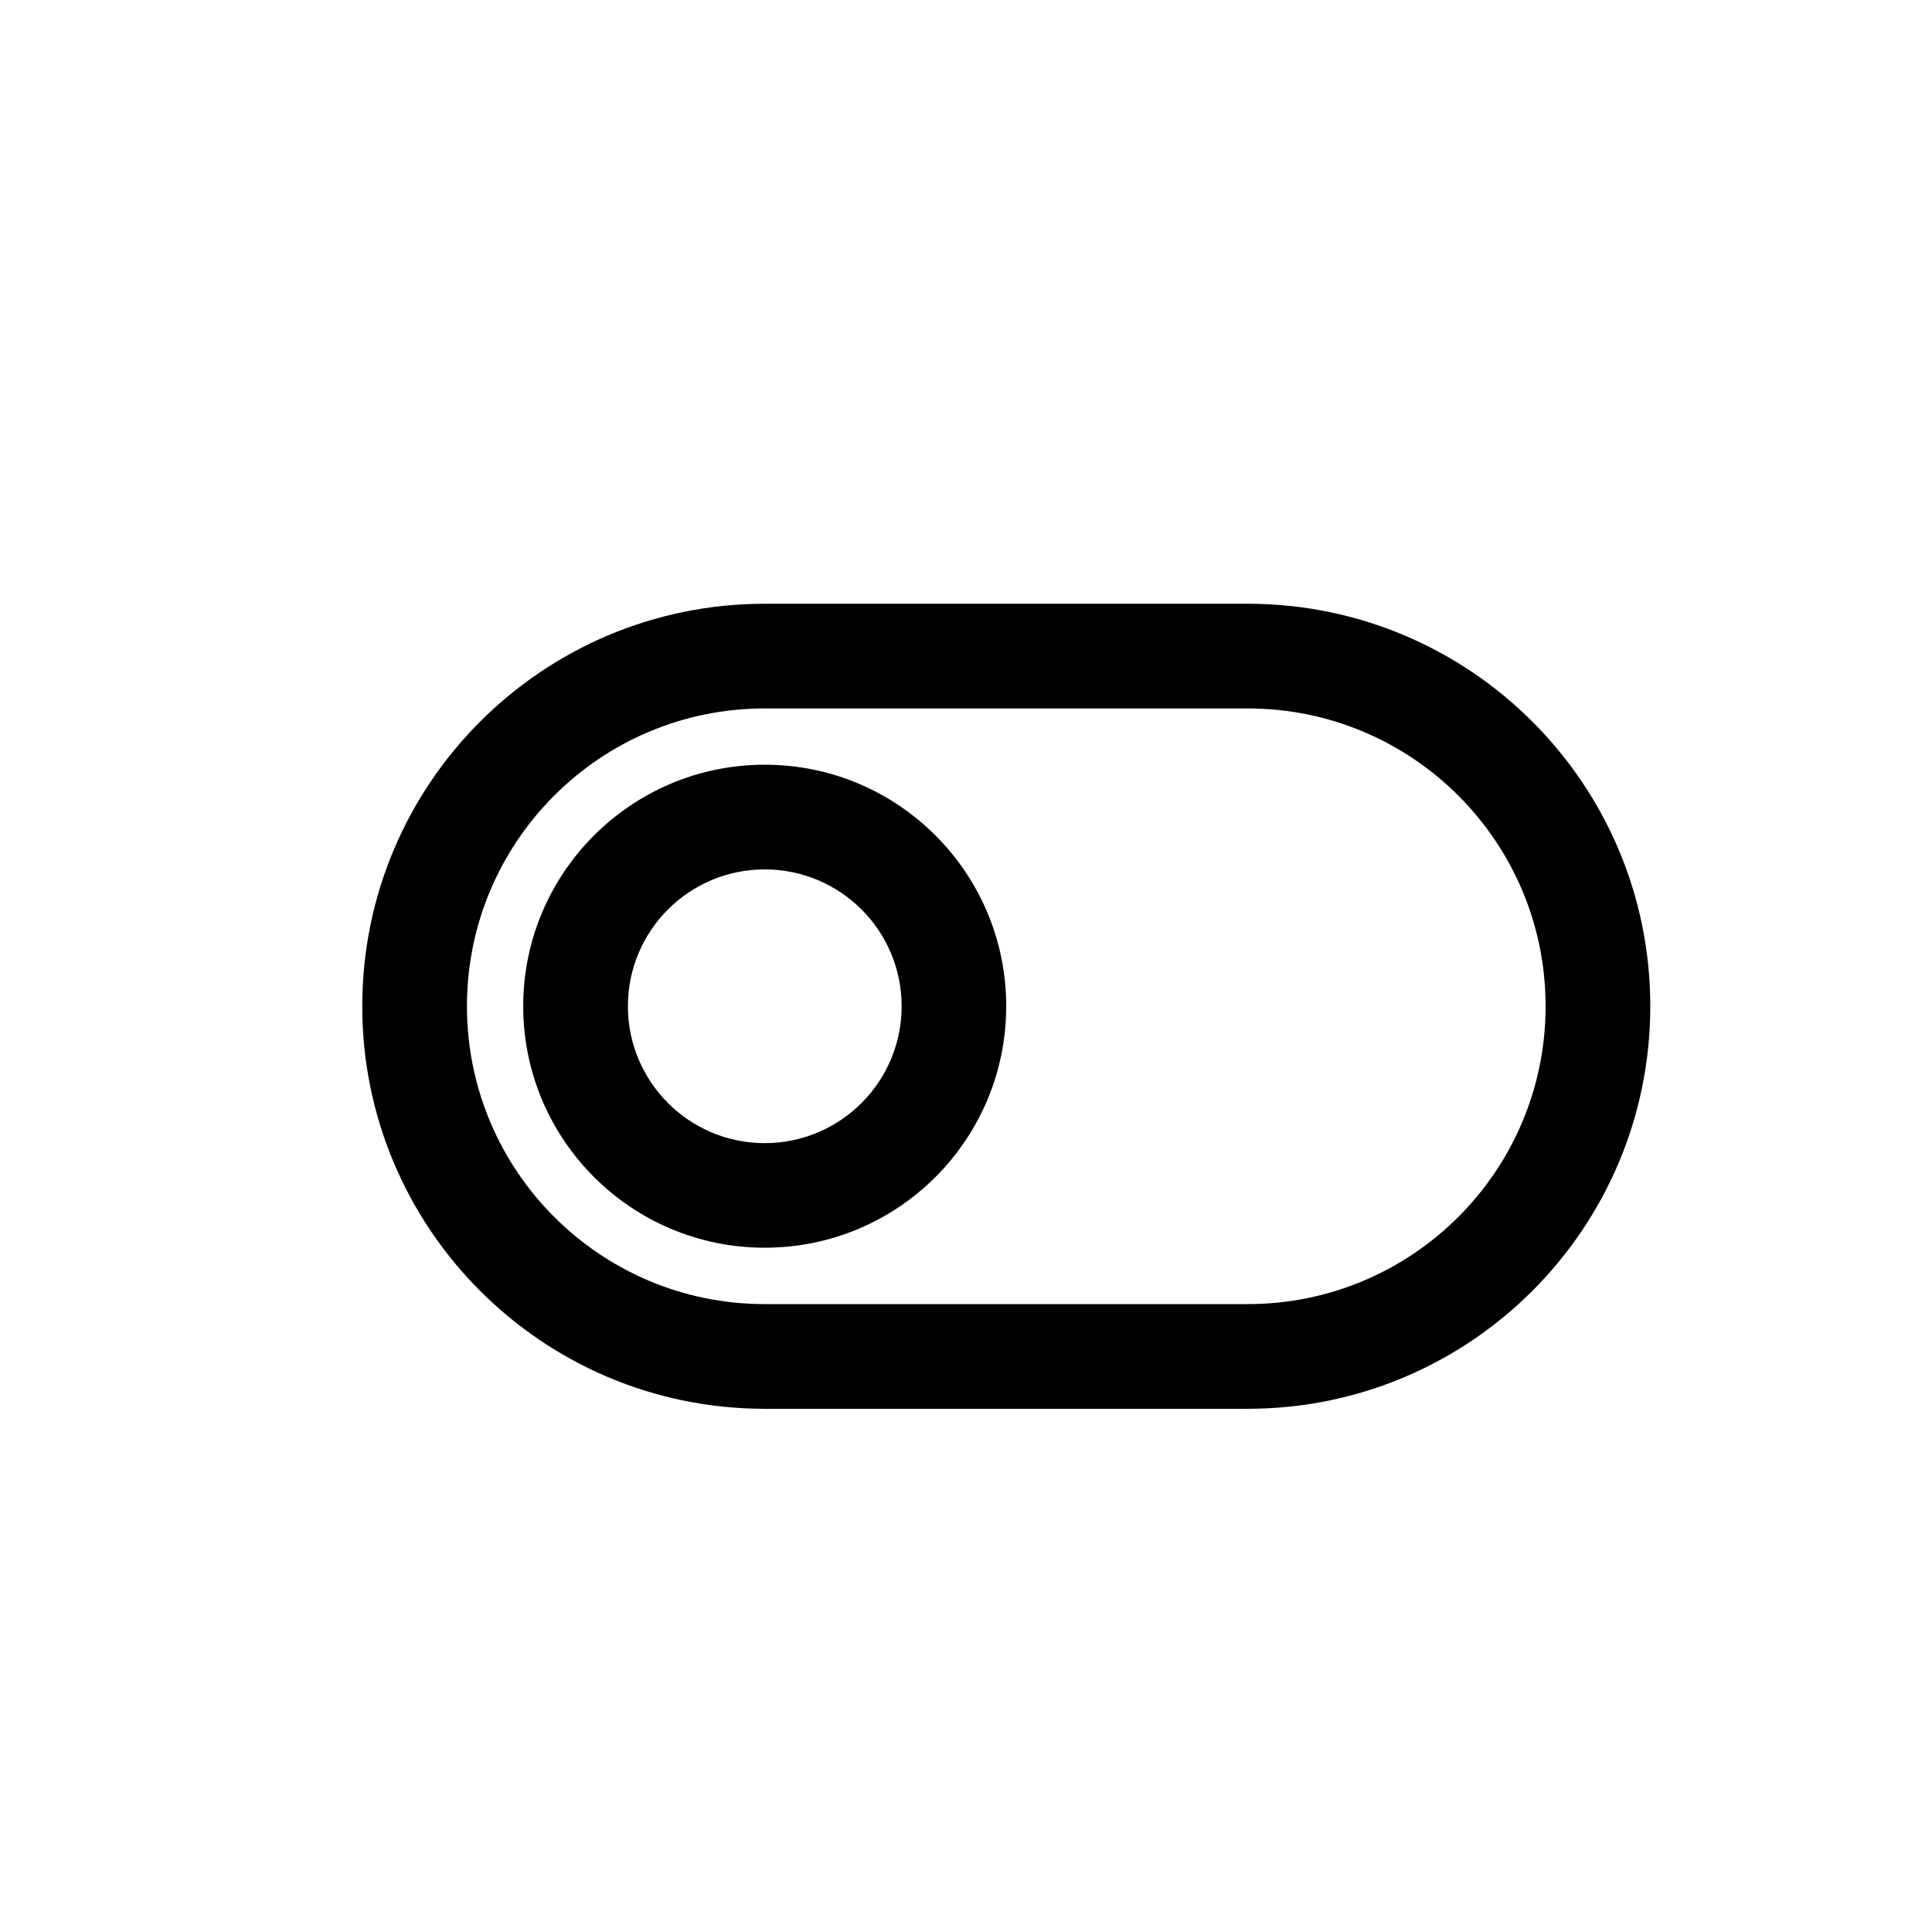 <svg width="16" height="16" viewBox="0 0 16 16" fill="none" xmlns="http://www.w3.org/2000/svg">
<path fill-rule="evenodd" clip-rule="evenodd" d="M8.333 8.333C8.333 9.438 7.438 10.333 6.333 10.333C5.229 10.333 4.333 9.438 4.333 8.333C4.333 7.229 5.229 6.333 6.333 6.333C7.438 6.333 8.333 7.229 8.333 8.333ZM7.467 8.333C7.467 8.959 6.959 9.467 6.333 9.467C5.707 9.467 5.2 8.959 5.2 8.333C5.2 7.707 5.707 7.2 6.333 7.2C6.959 7.2 7.467 7.707 7.467 8.333Z" fill="black"/>
<path fill-rule="evenodd" clip-rule="evenodd" d="M3 8.333C3 6.492 4.492 5 6.333 5H10.333C12.174 5 13.667 6.492 13.667 8.333C13.667 10.174 12.174 11.667 10.333 11.667H6.333C4.492 11.667 3 10.174 3 8.333ZM6.333 5.867H10.333C11.696 5.867 12.8 6.971 12.8 8.333C12.8 9.696 11.696 10.8 10.333 10.8H6.333C4.971 10.8 3.867 9.696 3.867 8.333C3.867 6.971 4.971 5.867 6.333 5.867Z" fill="black"/>
</svg>
